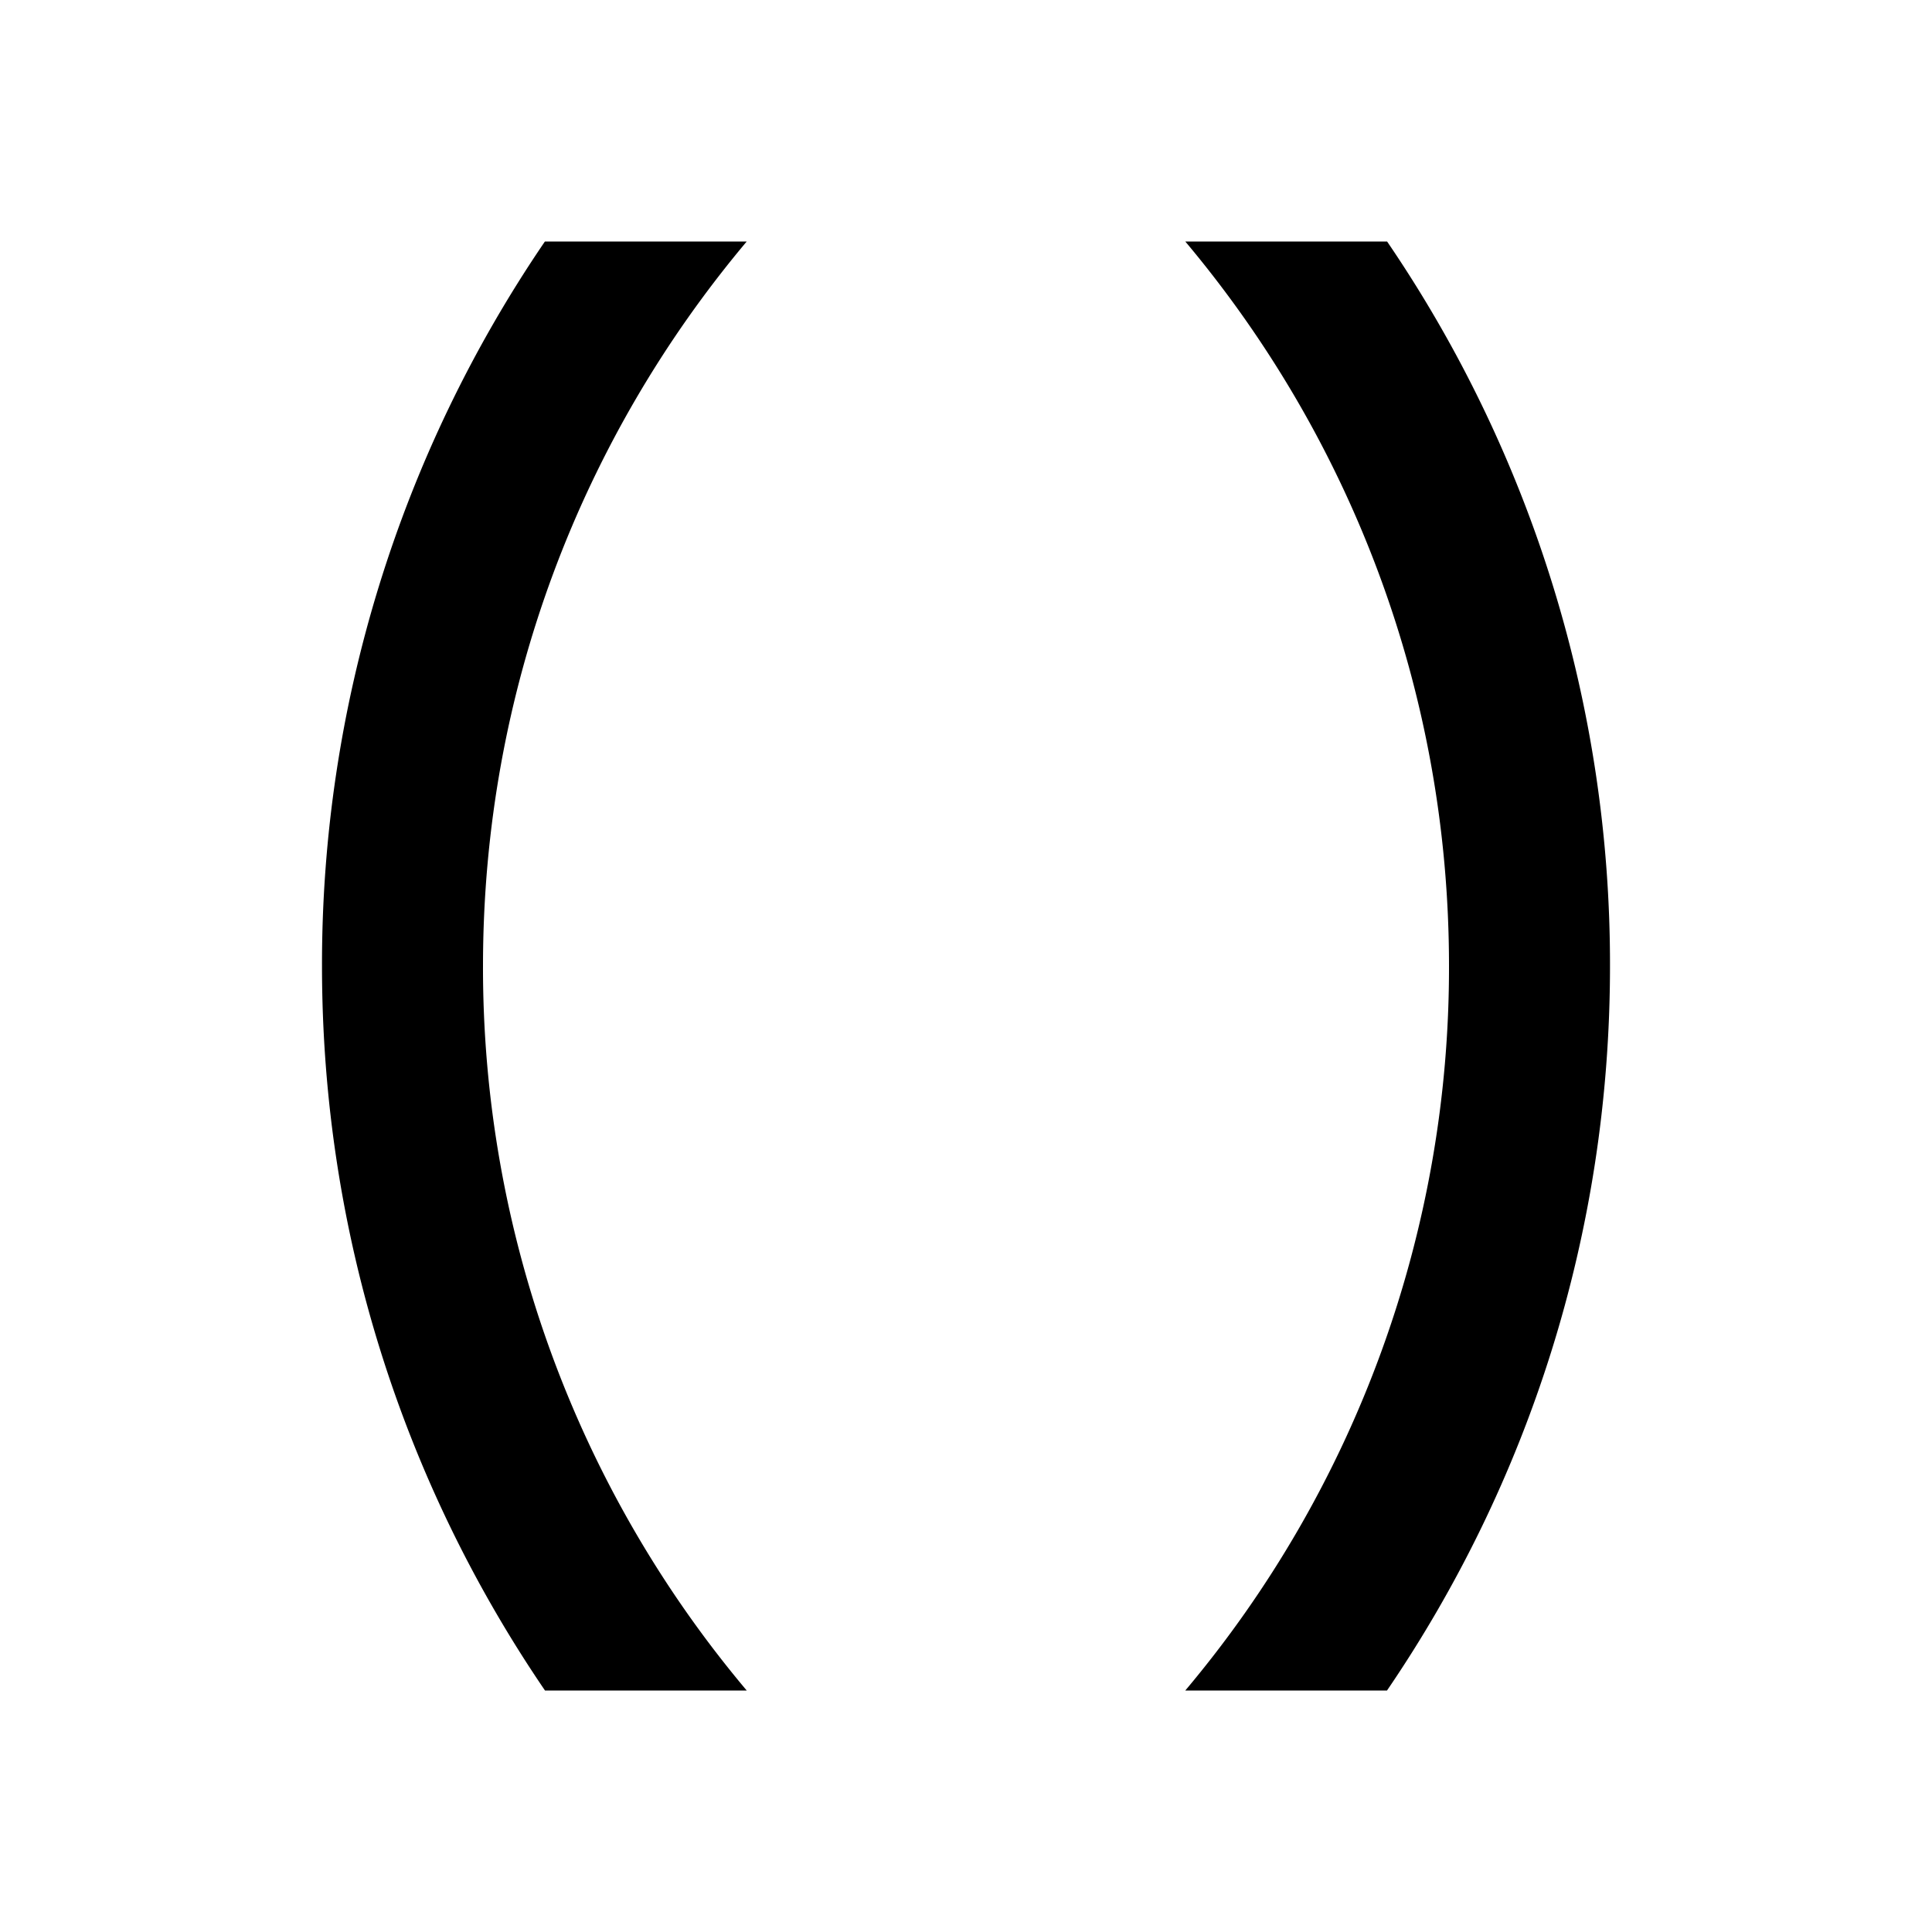 <svg xmlns="http://www.w3.org/2000/svg" width="24" height="24" fill="none">
  <path
    fill="currentColor"
    d="M9.276 3H6.769A15.93 15.93 0 0 0 4 12c0 3.337 1.022 6.436 2.77 9h2.506A13.94 13.94 0 0 1 6 12c0-3.427 1.231-6.566 3.276-9m5.448 0h2.507A15.93 15.93 0 0 1 20 12c0 3.337-1.022 6.436-2.77 9h-2.506A13.94 13.94 0 0 0 18 12c0-3.427-1.231-6.566-3.276-9"
  />
</svg>
